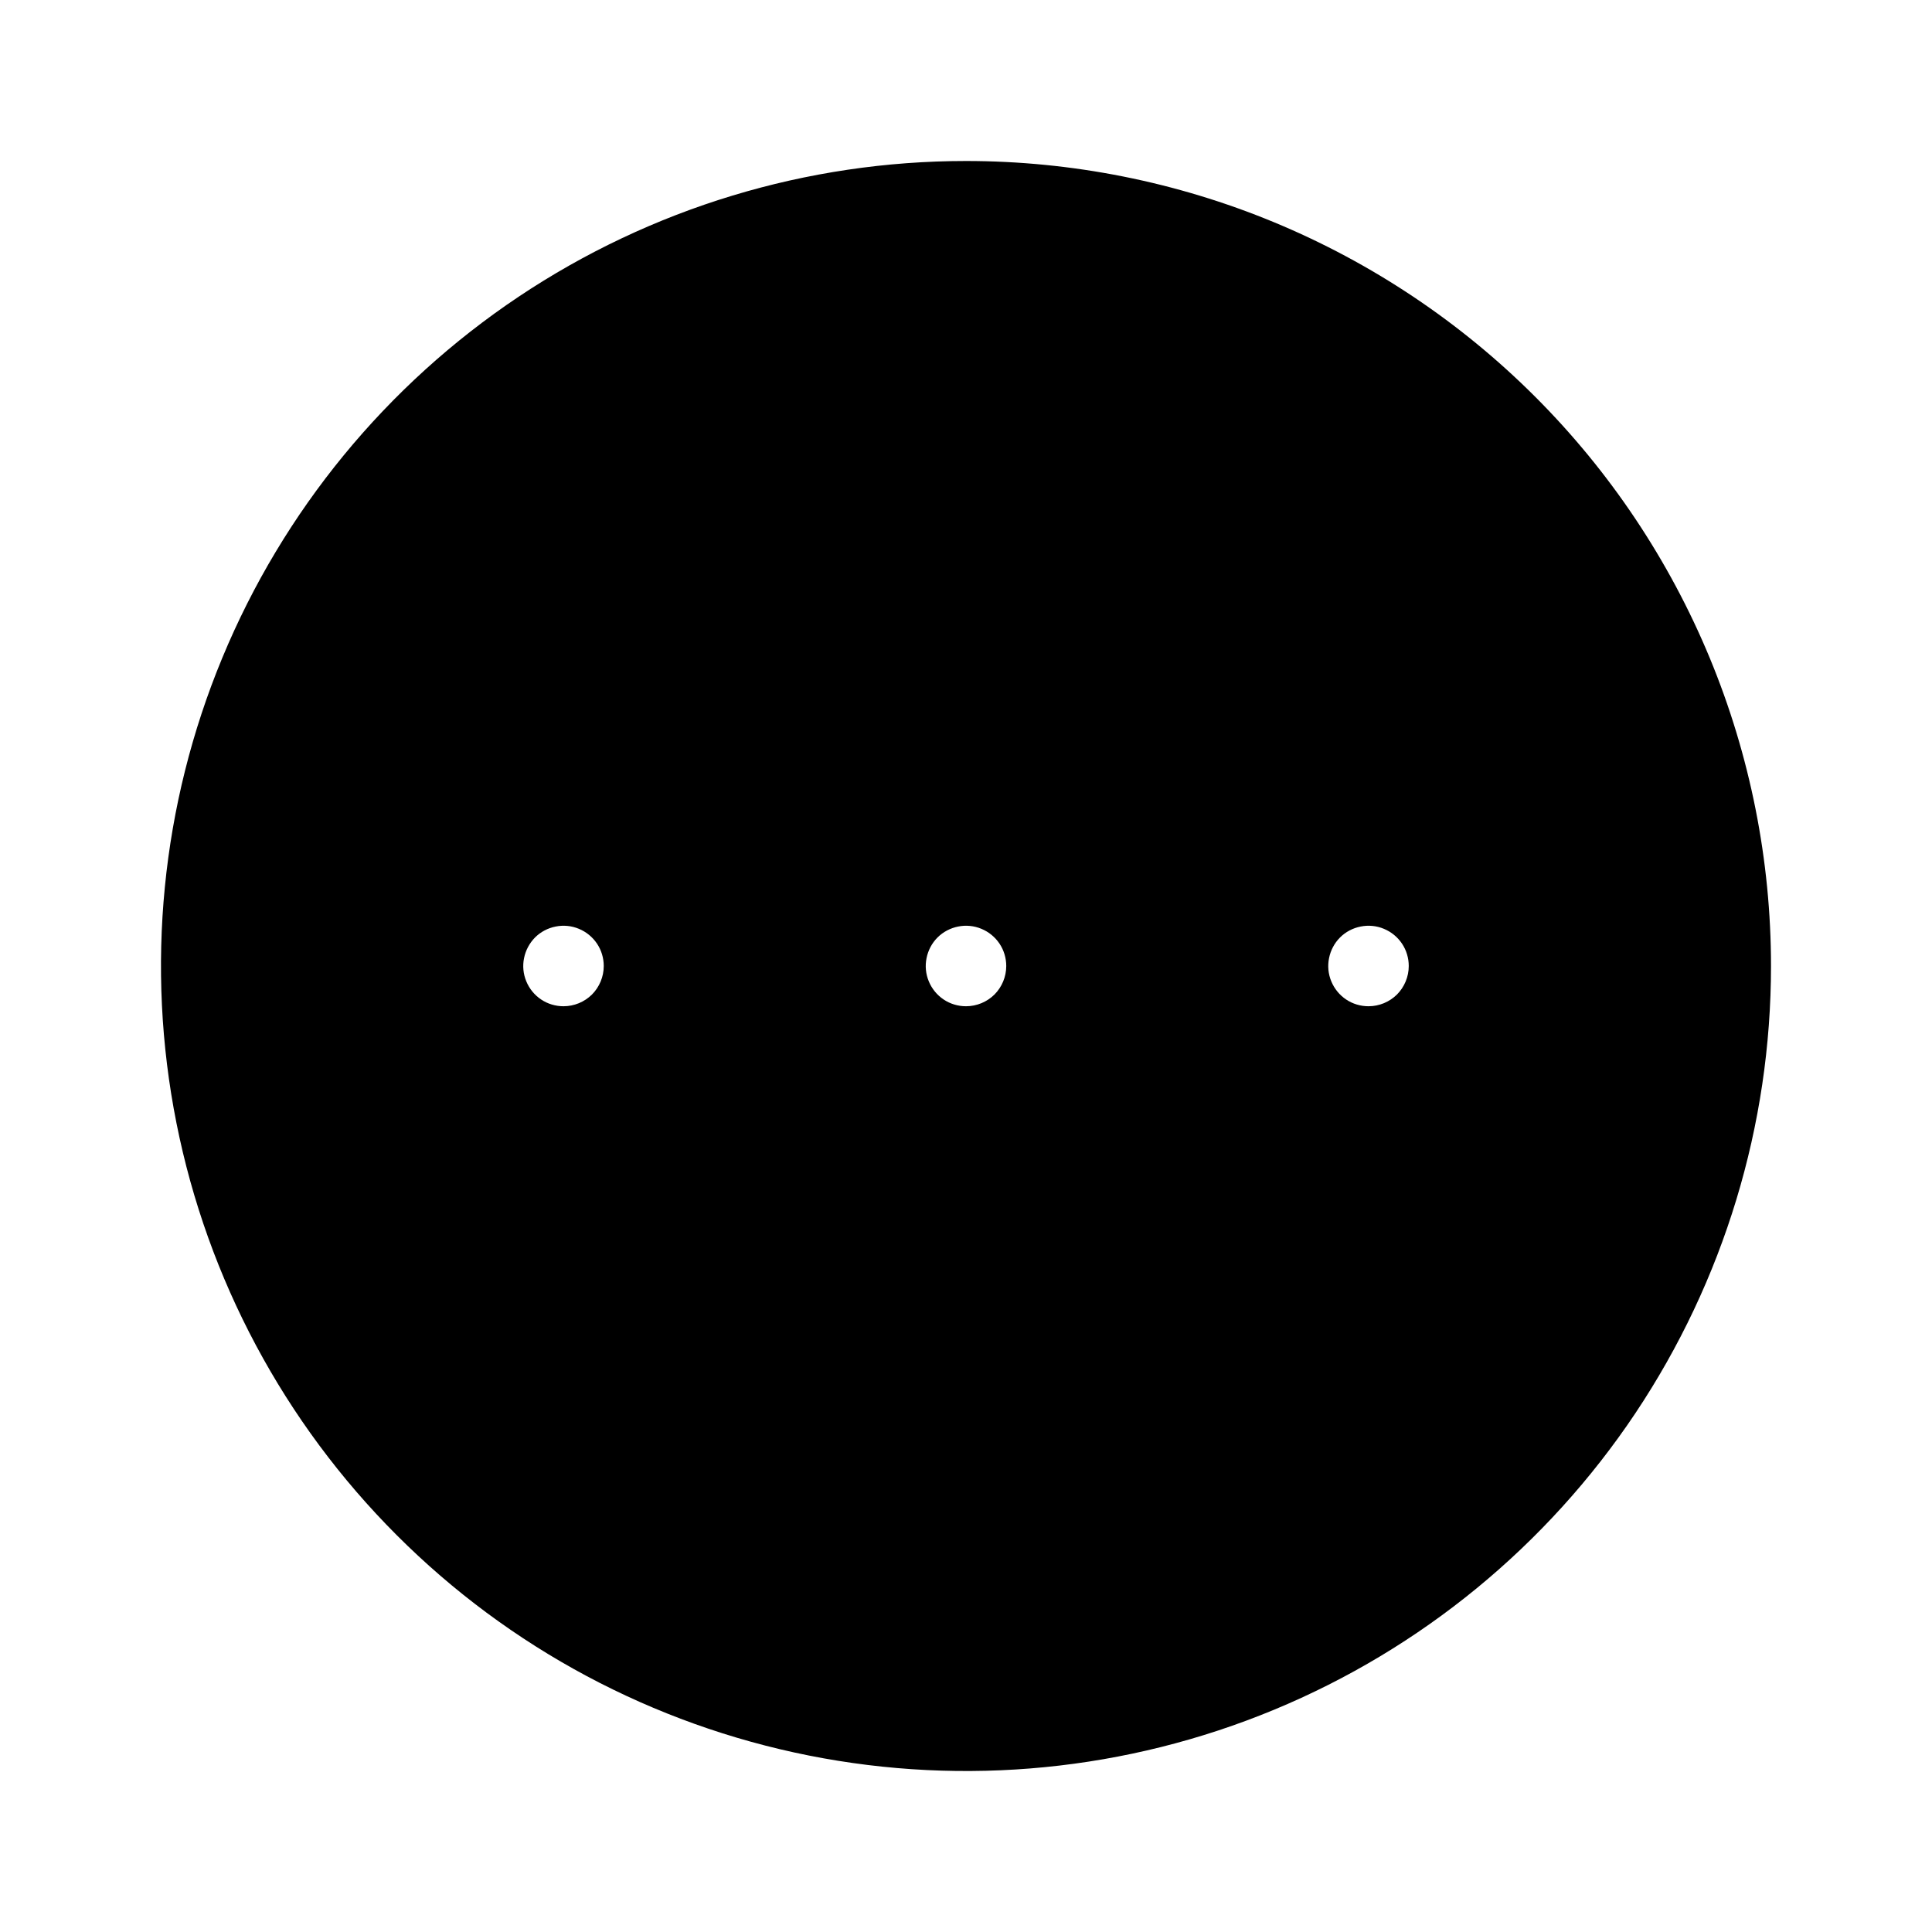 <svg width="24" height="24" viewBox="0 0 24 24" fill="none" xmlns="http://www.w3.org/2000/svg">
<path d="M12 2C10.022 2 8.089 2.586 6.444 3.685C4.8 4.784 3.518 6.346 2.761 8.173C2.004 10 1.806 12.011 2.192 13.951C2.578 15.891 3.53 17.672 4.929 19.071C6.327 20.47 8.109 21.422 10.049 21.808C11.989 22.194 14 21.996 15.827 21.239C17.654 20.482 19.216 19.2 20.315 17.556C21.413 15.911 22 13.978 22 12C22 10.687 21.741 9.386 21.239 8.173C20.736 6.96 20 5.858 19.071 4.929C18.142 4 17.04 3.264 15.827 2.761C14.614 2.259 13.313 2 12 2ZM7 12.5C6.901 12.5 6.804 12.471 6.722 12.416C6.64 12.361 6.576 12.283 6.538 12.191C6.5 12.1 6.49 11.999 6.51 11.902C6.529 11.806 6.577 11.716 6.646 11.646C6.716 11.576 6.805 11.529 6.902 11.51C6.999 11.49 7.1 11.5 7.191 11.538C7.283 11.576 7.361 11.64 7.416 11.722C7.471 11.804 7.5 11.901 7.5 12C7.5 12.133 7.447 12.26 7.354 12.354C7.26 12.447 7.133 12.5 7 12.5ZM12 12.5C11.901 12.5 11.804 12.471 11.722 12.416C11.64 12.361 11.576 12.283 11.538 12.191C11.5 12.1 11.49 11.999 11.51 11.902C11.529 11.806 11.576 11.716 11.646 11.646C11.716 11.576 11.806 11.529 11.902 11.51C11.999 11.49 12.1 11.5 12.191 11.538C12.283 11.576 12.361 11.64 12.416 11.722C12.471 11.804 12.5 11.901 12.5 12C12.5 12.133 12.447 12.26 12.354 12.354C12.26 12.447 12.133 12.5 12 12.5ZM17 12.5C16.901 12.5 16.804 12.471 16.722 12.416C16.64 12.361 16.576 12.283 16.538 12.191C16.5 12.1 16.49 11.999 16.51 11.902C16.529 11.806 16.576 11.716 16.646 11.646C16.716 11.576 16.805 11.529 16.902 11.51C16.999 11.49 17.1 11.5 17.191 11.538C17.283 11.576 17.361 11.64 17.416 11.722C17.471 11.804 17.5 11.901 17.5 12C17.5 12.133 17.447 12.26 17.354 12.354C17.26 12.447 17.133 12.5 17 12.5Z" fill="black"/>
</svg>
